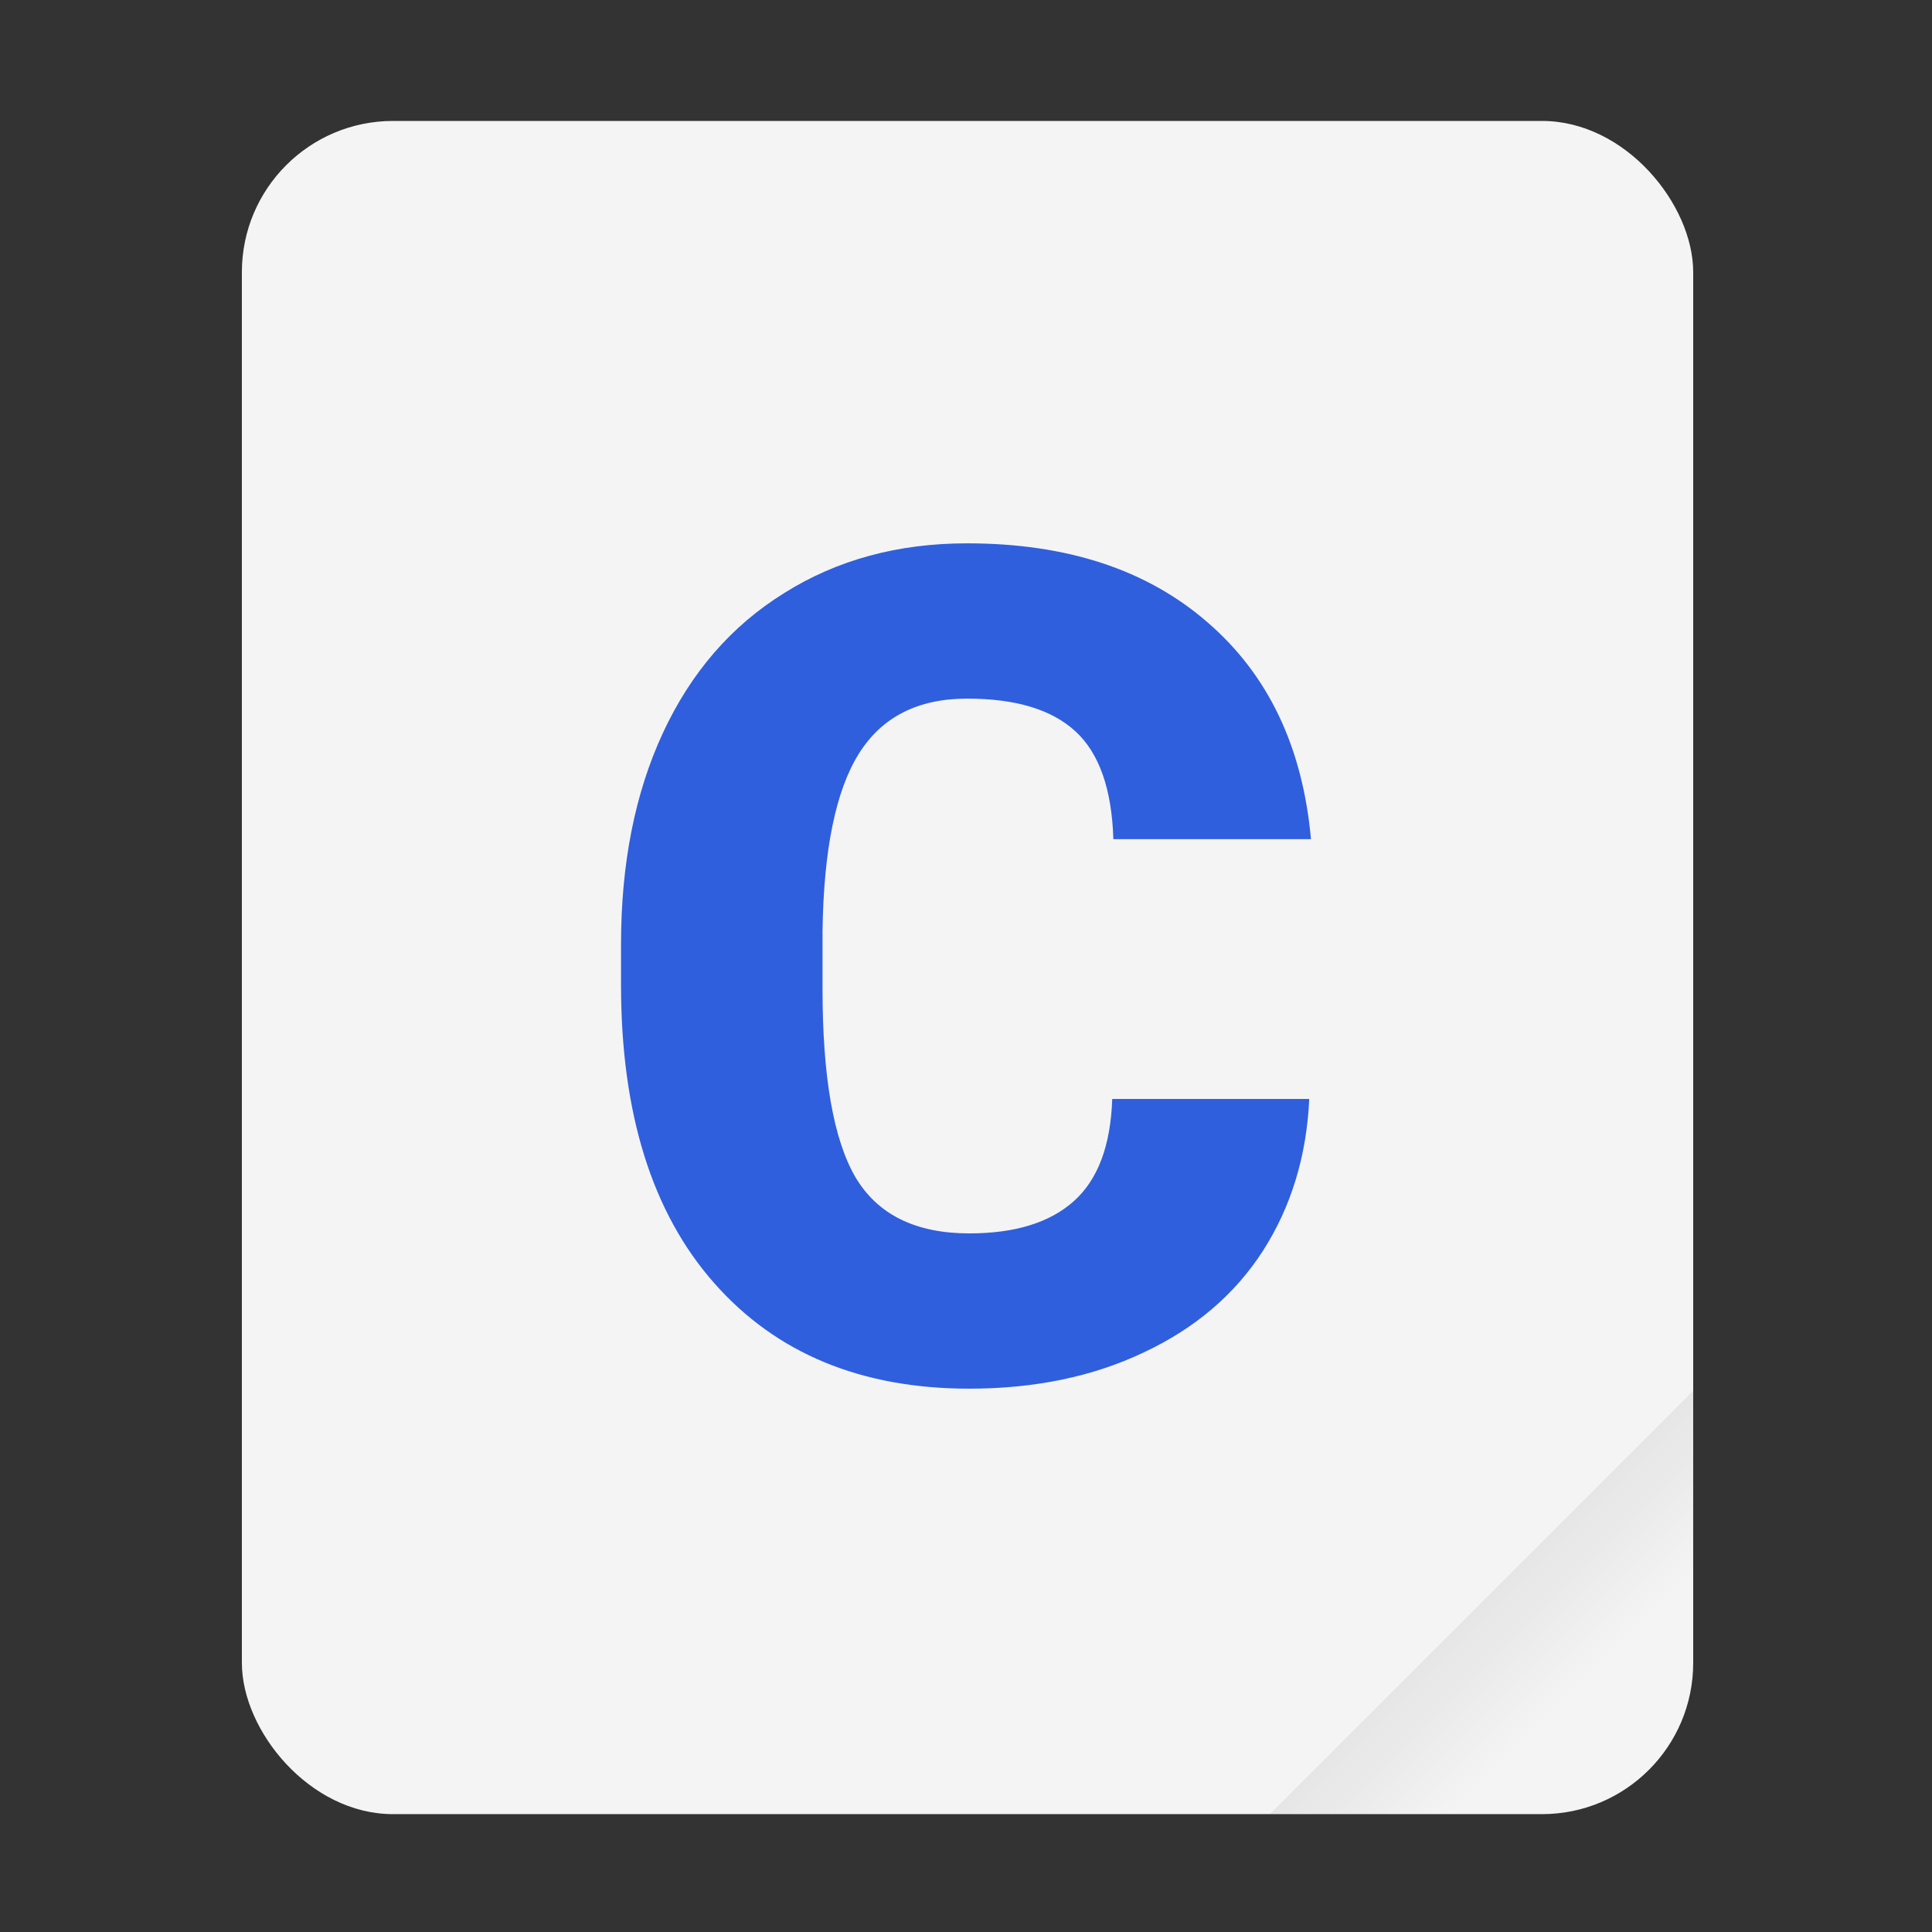 <svg width="64" height="64" viewBox="0 0 16.933 16.933" xmlns="http://www.w3.org/2000/svg"><rect x="0" y="0" width="16.933" height="16.933" fill="#333333" stroke="none"/><defs><linearGradient id="a" x1="49.571" x2="51.714" y1="52.714" y2="54.857" gradientTransform="translate(-68.667 -72.001) scale(2.333)" gradientUnits="userSpaceOnUse"><stop offset="0"/><stop stop-opacity="0" offset="1"/></linearGradient></defs><g transform="scale(.265)"><rect x="8" y="4" width="48" height="56" ry="5" fill="#f4f4f4" style="paint-order:stroke fill markers"/><path d="M56 46 42 60h9c2.77 0 5-2.23 5-5z" fill="url(#a)" fill-rule="evenodd" opacity=".1" style="paint-order:stroke fill markers"/></g><path d="M11.475 9.632q-.035.752-.406 1.331-.37.574-1.044.89-.668.318-1.53.318-1.42 0-2.236-.926-.816-.925-.816-2.613v-.356q0-1.059.366-1.85.37-.798 1.064-1.228.693-.436 1.603-.436 1.312 0 2.108.693.797.688.906 1.9H9.758q-.02-.658-.332-.945-.311-.287-.95-.287-.648 0-.95.485t-.317 1.55v.509q0 1.153.287 1.648.292.495 1 .495.599 0 .915-.282.317-.283.337-.896z" fill="#2f5fdd"/></svg>
